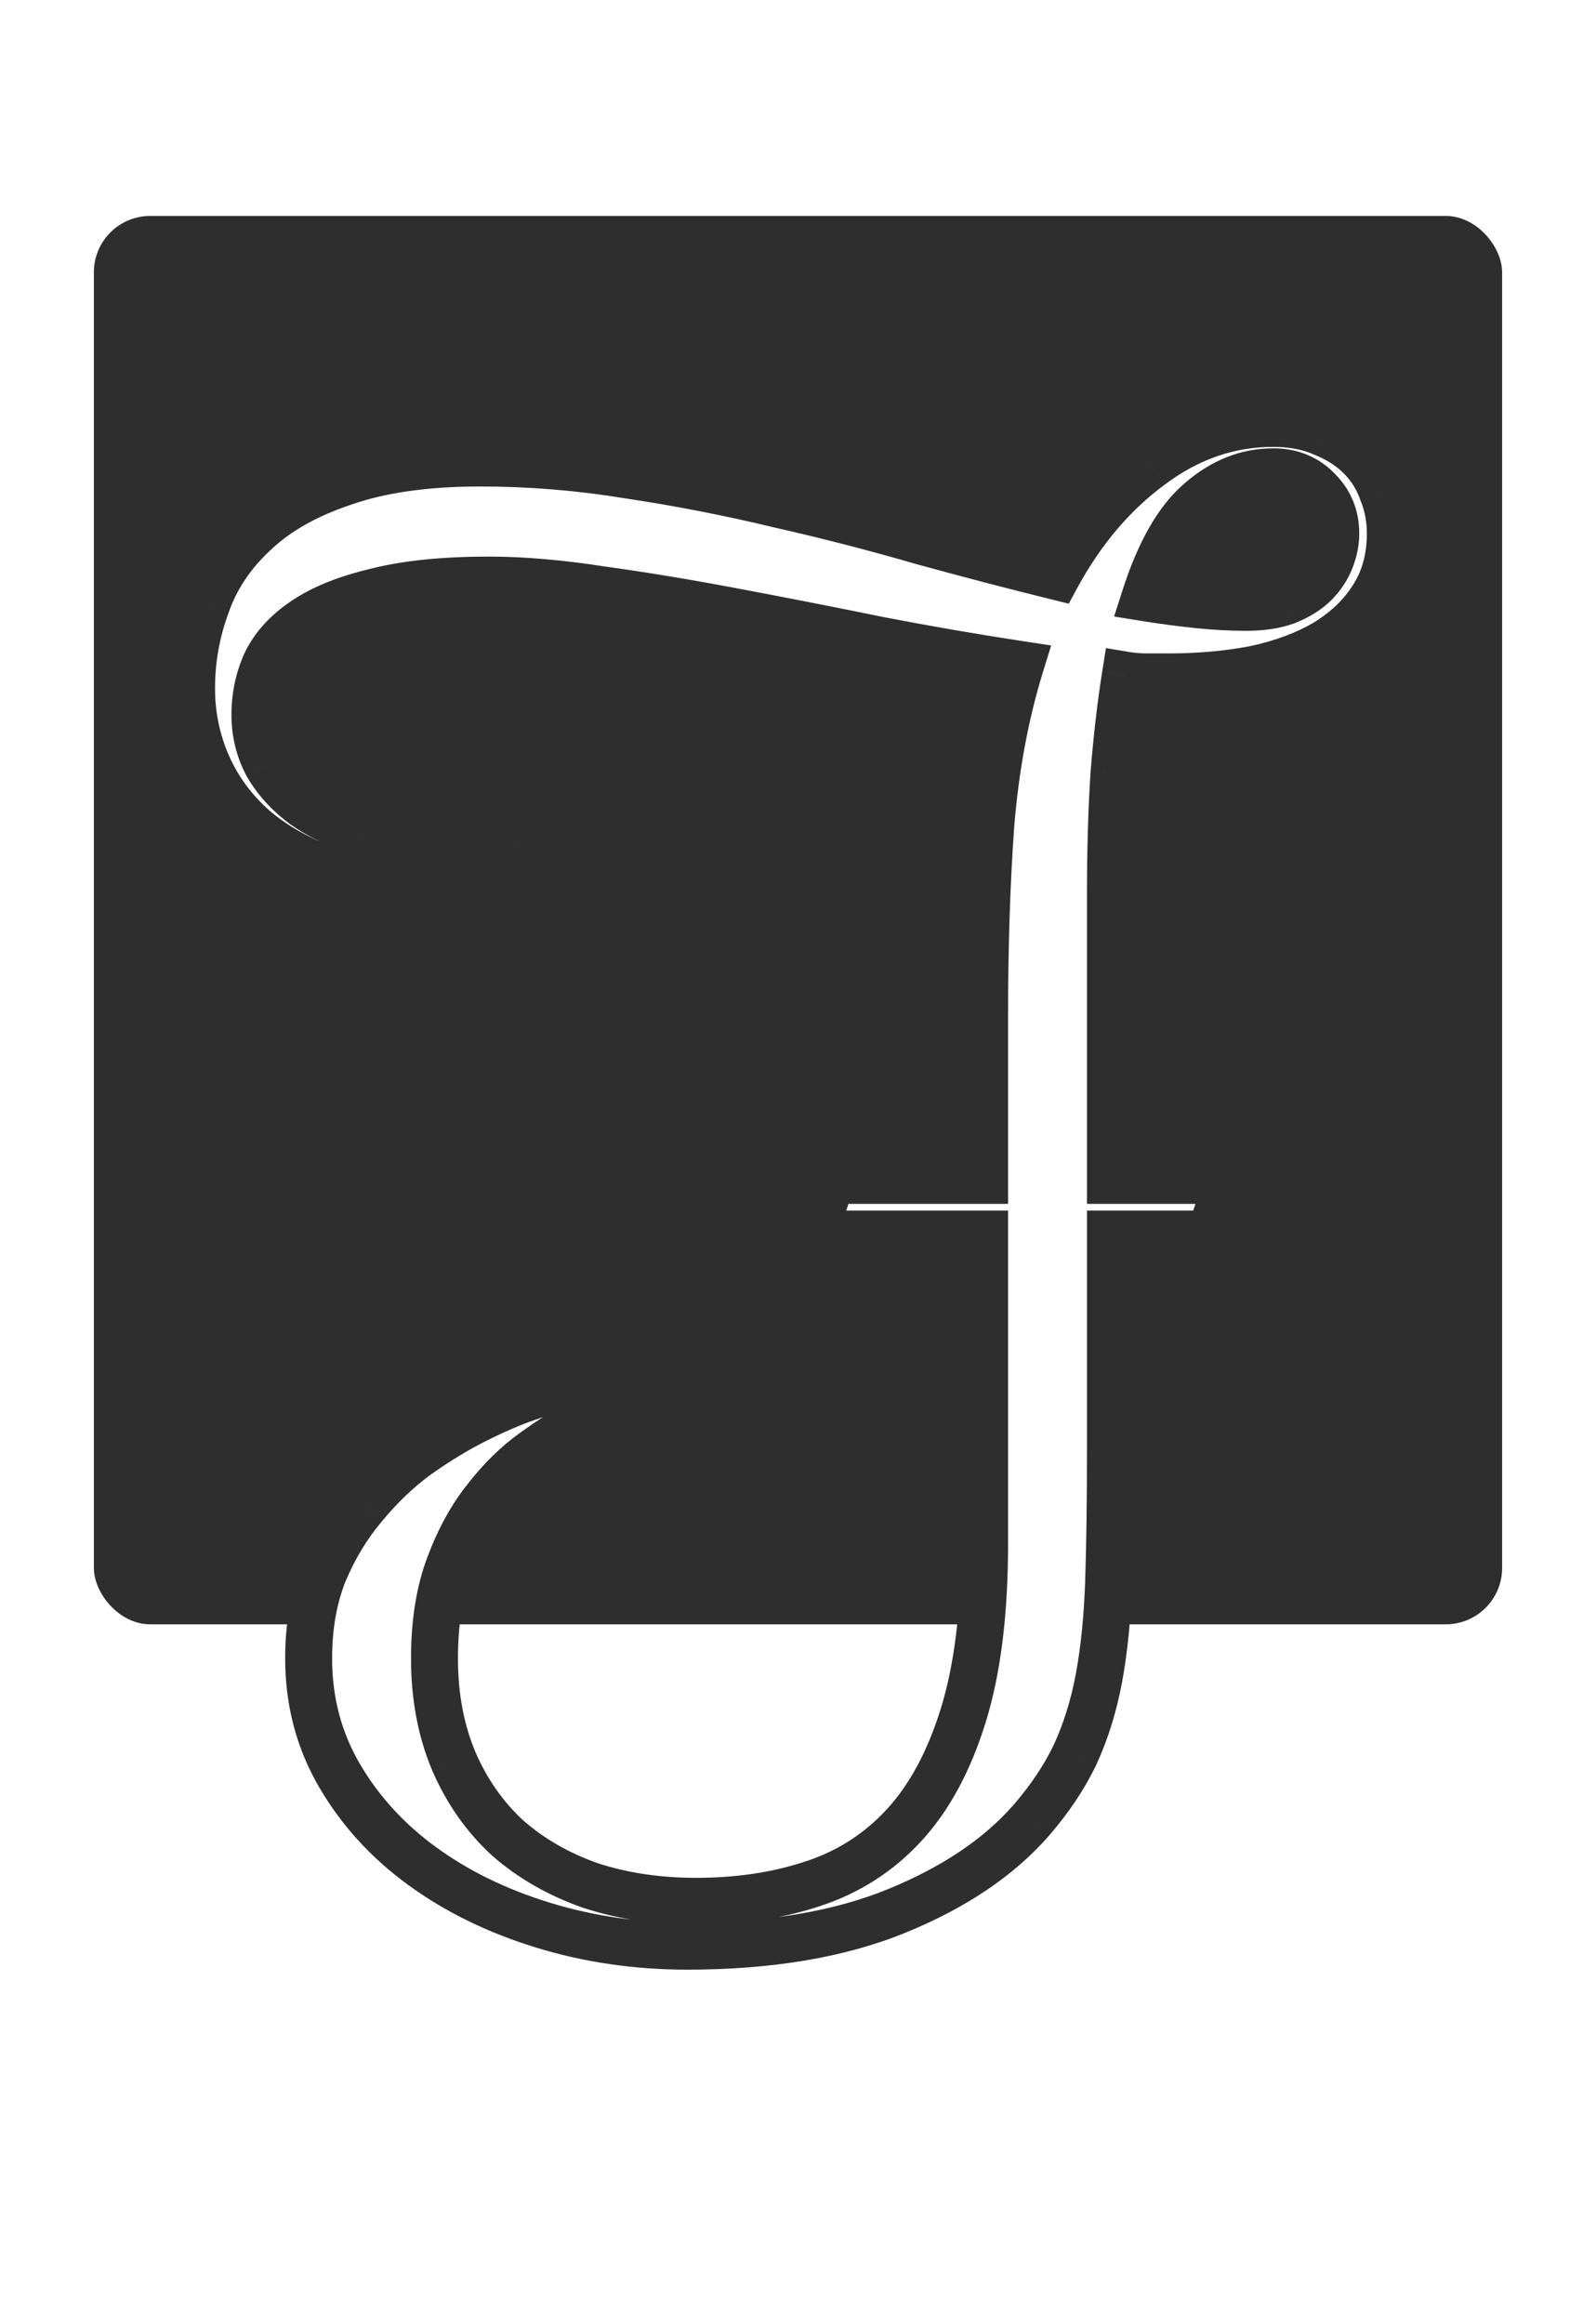 <svg width="68" height="99" viewBox="0 0 68 99" fill="none" xmlns="http://www.w3.org/2000/svg">
<g filter="url(#filter0_d)">
<rect x="4" y="7.2" width="60" height="60" rx="2.4" fill="#2E2E2E"/>
</g>
<g filter="url(#filter1_d)">
<path d="M41.95 48.288V41.35C41.95 38.35 42.038 35.625 42.212 33.175C42.413 30.7 42.837 28.413 43.487 26.312C41.513 26.012 39.487 25.663 37.413 25.262C35.337 24.837 33.3 24.438 31.3 24.062C29.325 23.688 27.438 23.375 25.637 23.125C23.863 22.85 22.262 22.712 20.837 22.712C18.913 22.712 17.312 22.875 16.038 23.2C14.762 23.5 13.738 23.913 12.963 24.438C12.188 24.962 11.637 25.575 11.312 26.275C11.012 26.95 10.863 27.675 10.863 28.45C10.863 29.225 11.037 29.938 11.387 30.587C11.762 31.238 12.287 31.812 12.963 32.312C13.637 32.788 14.438 33.163 15.363 33.438C16.312 33.712 17.363 33.85 18.512 33.85C19.788 33.85 20.913 33.712 21.887 33.438C22.887 33.138 23.738 32.812 24.438 32.462C25.262 32.062 25.988 31.6 26.613 31.075L27.363 32.688C26.587 33.263 25.738 33.775 24.812 34.225C24.012 34.625 23.075 34.987 22 35.312C20.95 35.612 19.788 35.763 18.512 35.763C16.837 35.763 15.35 35.538 14.05 35.087C12.775 34.638 11.7 34.038 10.825 33.288C9.95 32.513 9.287 31.613 8.837 30.587C8.387 29.562 8.162 28.475 8.162 27.325C8.162 26.1 8.375 24.913 8.8 23.762C9.2 22.613 9.887 21.587 10.863 20.688C11.812 19.788 13.075 19.075 14.65 18.55C16.225 18 18.163 17.725 20.462 17.725C22.587 17.725 24.712 17.9 26.837 18.25C28.988 18.575 31.1 18.988 33.175 19.488C35.275 19.962 37.312 20.488 39.288 21.062C41.288 21.613 43.2 22.113 45.025 22.562C46.1 20.587 47.438 19.012 49.038 17.837C50.638 16.637 52.375 16.038 54.25 16.038C55.05 16.038 55.763 16.175 56.388 16.45C57.013 16.7 57.538 17.038 57.962 17.462C58.388 17.887 58.7 18.387 58.9 18.962C59.125 19.512 59.237 20.1 59.237 20.725C59.237 21.775 58.987 22.688 58.487 23.462C58.013 24.212 57.35 24.85 56.5 25.375C55.65 25.875 54.65 26.25 53.5 26.5C52.35 26.725 51.112 26.837 49.788 26.837C49.487 26.837 49.175 26.837 48.85 26.837C48.55 26.837 48.25 26.812 47.95 26.762C47.75 28.012 47.587 29.413 47.462 30.962C47.362 32.487 47.312 34.212 47.312 36.138V48.288H52.337L51.55 50.575H47.312V59.8C47.312 61.9 47.288 63.737 47.237 65.312C47.188 66.862 47.05 68.25 46.825 69.475C46.6 70.675 46.263 71.763 45.812 72.737C45.362 73.688 44.737 74.625 43.938 75.55C42.562 77.125 40.65 78.412 38.2 79.412C35.75 80.412 32.775 80.912 29.275 80.912C27.125 80.912 25.075 80.612 23.125 80.013C21.175 79.412 19.462 78.575 17.988 77.5C16.512 76.425 15.338 75.138 14.463 73.638C13.588 72.138 13.15 70.475 13.15 68.65C13.15 67.3 13.363 66.088 13.787 65.013C14.238 63.938 14.812 62.987 15.512 62.163C16.212 61.312 16.975 60.587 17.8 59.987C18.65 59.388 19.475 58.888 20.275 58.487C21.075 58.087 21.8 57.775 22.45 57.55C23.1 57.325 23.587 57.175 23.913 57.1L24.663 58.638C24.087 58.938 23.438 59.35 22.712 59.875C22.012 60.375 21.35 61.025 20.725 61.825C20.1 62.6 19.575 63.55 19.15 64.675C18.725 65.8 18.512 67.125 18.512 68.65C18.512 70.275 18.788 71.737 19.337 73.037C19.887 74.312 20.65 75.4 21.625 76.3C22.625 77.175 23.8 77.85 25.15 78.325C26.525 78.775 28.025 79 29.65 79C31.475 79 33.138 78.75 34.638 78.25C36.163 77.75 37.462 76.912 38.538 75.737C39.612 74.562 40.45 73 41.05 71.05C41.65 69.1 41.95 66.675 41.95 63.775V50.575H34.675L35.425 48.288H41.95ZM54.25 18.1C53.125 18.1 52.087 18.512 51.138 19.337C50.188 20.137 49.4 21.512 48.775 23.462C49.55 23.587 50.3 23.688 51.025 23.762C51.75 23.837 52.438 23.875 53.087 23.875C53.763 23.875 54.337 23.788 54.812 23.613C55.312 23.413 55.712 23.163 56.013 22.863C56.312 22.562 56.538 22.225 56.688 21.85C56.837 21.475 56.913 21.1 56.913 20.725C56.913 20 56.663 19.387 56.163 18.887C55.663 18.363 55.025 18.1 54.25 18.1Z" fill="white"/>
<path d="M41.95 48.288V49.288H42.95V48.288H41.95ZM42.212 33.175L41.216 33.094L41.215 33.104L42.212 33.175ZM43.487 26.312L44.443 26.608L44.786 25.498L43.638 25.324L43.487 26.312ZM37.413 25.262L37.212 26.242L37.223 26.244L37.413 25.262ZM31.3 24.062L31.113 25.045L31.116 25.045L31.3 24.062ZM25.637 23.125L25.484 24.113L25.492 24.114L25.5 24.116L25.637 23.125ZM16.038 23.2L16.267 24.173L16.276 24.171L16.285 24.169L16.038 23.2ZM12.963 24.438L12.402 23.61L12.963 24.438ZM11.312 26.275L10.405 25.854L10.402 25.861L10.399 25.869L11.312 26.275ZM11.387 30.587L10.507 31.062L10.514 31.075L10.521 31.087L11.387 30.587ZM12.963 32.312L12.367 33.116L12.377 33.123L12.387 33.13L12.963 32.312ZM15.363 33.438L15.078 34.396L15.084 34.398L15.363 33.438ZM21.887 33.438L22.159 34.4L22.167 34.398L22.175 34.395L21.887 33.438ZM24.438 32.462L24.001 31.563L23.99 31.568L24.438 32.462ZM26.613 31.075L27.519 30.653L26.969 29.47L25.969 30.309L26.613 31.075ZM27.363 32.688L27.958 33.491L28.613 33.005L28.269 32.266L27.363 32.688ZM24.812 34.225L24.375 33.326L24.365 33.331L24.812 34.225ZM22 35.312L22.275 36.274L22.282 36.272L22.289 36.27L22 35.312ZM14.05 35.087L13.717 36.031L13.723 36.032L14.05 35.087ZM10.825 33.288L10.162 34.036L10.168 34.041L10.174 34.047L10.825 33.288ZM8.8 23.762L9.738 24.109L9.741 24.1L9.744 24.091L8.8 23.762ZM10.863 20.688L11.541 21.422L11.55 21.413L10.863 20.688ZM14.65 18.55L14.966 19.499L14.973 19.496L14.98 19.494L14.65 18.55ZM26.837 18.25L26.675 19.237L26.688 19.239L26.837 18.25ZM33.175 19.488L32.941 20.46L32.954 20.463L33.175 19.488ZM39.288 21.062L39.008 22.023L39.015 22.025L39.022 22.027L39.288 21.062ZM45.025 22.562L44.785 23.533L45.535 23.718L45.903 23.041L45.025 22.562ZM49.038 17.837L49.629 18.643L49.638 18.637L49.038 17.837ZM56.388 16.45L55.985 17.365L56 17.372L56.016 17.378L56.388 16.45ZM58.9 18.962L57.956 19.291L57.964 19.316L57.974 19.341L58.9 18.962ZM58.487 23.462L57.647 22.92L57.643 22.927L58.487 23.462ZM56.5 25.375L57.007 26.237L57.016 26.232L57.025 26.226L56.5 25.375ZM53.5 26.5L53.692 27.481L53.702 27.479L53.712 27.477L53.5 26.5ZM47.95 26.762L48.114 25.776L47.121 25.611L46.962 26.605L47.95 26.762ZM47.462 30.962L46.466 30.882L46.465 30.89L46.465 30.897L47.462 30.962ZM47.312 48.288H46.312V49.288H47.312V48.288ZM52.337 48.288L53.283 48.613L53.739 47.288H52.337V48.288ZM51.55 50.575V51.575H52.263L52.495 50.901L51.55 50.575ZM47.312 50.575V49.575H46.312V50.575H47.312ZM47.237 65.312L48.237 65.345L48.237 65.344L47.237 65.312ZM46.825 69.475L47.808 69.659L47.809 69.656L46.825 69.475ZM45.812 72.737L46.716 73.166L46.72 73.157L45.812 72.737ZM43.938 75.55L44.691 76.208L44.694 76.204L43.938 75.55ZM13.787 65.013L12.865 64.626L12.861 64.636L12.857 64.645L13.787 65.013ZM15.512 62.163L16.275 62.809L16.28 62.804L16.284 62.798L15.512 62.163ZM17.8 59.987L17.223 59.17L17.212 59.179L17.8 59.987ZM20.275 58.487L20.722 59.382L20.275 58.487ZM23.913 57.1L24.811 56.662L24.462 55.947L23.688 56.126L23.913 57.1ZM24.663 58.638L25.125 59.524L25.988 59.074L25.561 58.199L24.663 58.638ZM22.712 59.875L23.294 60.689L23.299 60.685L22.712 59.875ZM20.725 61.825L21.503 62.453L21.508 62.447L21.513 62.441L20.725 61.825ZM19.337 73.037L18.416 73.427L18.419 73.434L19.337 73.037ZM21.625 76.3L20.947 77.035L20.956 77.044L20.966 77.053L21.625 76.3ZM25.15 78.325L24.818 79.268L24.828 79.272L24.839 79.275L25.15 78.325ZM34.638 78.25L34.326 77.3L34.321 77.301L34.638 78.25ZM38.538 75.737L37.8 75.062L38.538 75.737ZM41.95 50.575H42.95V49.575H41.95V50.575ZM34.675 50.575L33.725 50.263L33.295 51.575H34.675V50.575ZM35.425 48.288V47.288H34.7L34.475 47.976L35.425 48.288ZM51.138 19.337L51.782 20.102L51.787 20.098L51.793 20.093L51.138 19.337ZM48.775 23.462L47.823 23.157L47.468 24.265L48.616 24.45L48.775 23.462ZM54.812 23.613L55.158 24.551L55.171 24.546L55.184 24.541L54.812 23.613ZM56.163 18.887L55.438 19.577L55.447 19.586L55.455 19.595L56.163 18.887ZM42.95 48.288V41.35H40.95V48.288H42.95ZM42.95 41.35C42.95 38.369 43.037 35.668 43.21 33.246L41.215 33.104C41.038 35.582 40.95 38.331 40.95 41.35H42.95ZM43.209 33.255C43.404 30.844 43.817 28.63 44.443 26.608L42.532 26.017C41.858 28.195 41.421 30.556 41.216 33.094L43.209 33.255ZM43.638 25.324C41.676 25.026 39.664 24.678 37.602 24.281L37.223 26.244C39.31 26.647 41.349 26.999 43.337 27.301L43.638 25.324ZM37.613 24.283C35.533 23.857 33.49 23.456 31.484 23.08L31.116 25.045C33.11 25.419 35.142 25.818 37.212 26.242L37.613 24.283ZM31.486 23.08C29.497 22.702 27.593 22.387 25.775 22.134L25.5 24.116C27.282 24.363 29.153 24.673 31.113 25.045L31.486 23.08ZM25.791 22.137C23.977 21.856 22.325 21.712 20.837 21.712V23.712C22.2 23.712 23.748 23.844 25.484 24.113L25.791 22.137ZM20.837 21.712C18.864 21.712 17.174 21.878 15.79 22.231L16.285 24.169C17.451 23.872 18.961 23.712 20.837 23.712V21.712ZM15.808 22.227C14.459 22.544 13.309 22.995 12.402 23.61L13.523 25.265C14.166 24.83 15.066 24.456 16.267 24.173L15.808 22.227ZM12.402 23.61C11.508 24.215 10.822 24.958 10.405 25.854L12.22 26.696C12.453 26.192 12.866 25.71 13.523 25.265L12.402 23.61ZM10.399 25.869C10.039 26.678 9.862 27.542 9.862 28.45H11.863C11.863 27.808 11.986 27.222 12.226 26.681L10.399 25.869ZM9.862 28.45C9.862 29.382 10.075 30.259 10.507 31.062L12.268 30.113C12 29.616 11.863 29.068 11.863 28.45H9.862ZM10.521 31.087C10.973 31.869 11.595 32.544 12.367 33.116L13.558 31.509C12.98 31.081 12.552 30.606 12.254 30.088L10.521 31.087ZM12.387 33.13C13.164 33.677 14.066 34.095 15.078 34.396L15.647 32.479C14.809 32.23 14.111 31.898 13.538 31.495L12.387 33.13ZM15.084 34.398C16.138 34.703 17.283 34.85 18.512 34.85V32.85C17.442 32.85 16.487 32.722 15.64 32.477L15.084 34.398ZM18.512 34.85C19.857 34.85 21.076 34.705 22.159 34.4L21.616 32.475C20.749 32.72 19.718 32.85 18.512 32.85V34.85ZM22.175 34.395C23.213 34.084 24.12 33.739 24.885 33.357L23.99 31.568C23.355 31.886 22.562 32.191 21.6 32.48L22.175 34.395ZM24.874 33.362C25.764 32.931 26.56 32.425 27.256 31.841L25.969 30.309C25.415 30.775 24.761 31.194 24.001 31.563L24.874 33.362ZM25.706 31.497L26.456 33.109L28.269 32.266L27.519 30.653L25.706 31.497ZM26.767 31.884C26.044 32.42 25.248 32.901 24.375 33.326L25.25 35.124C26.227 34.649 27.131 34.105 27.958 33.491L26.767 31.884ZM24.365 33.331C23.627 33.7 22.744 34.043 21.711 34.355L22.289 36.27C23.406 35.932 24.398 35.55 25.26 35.119L24.365 33.331ZM21.725 34.351C20.778 34.622 19.71 34.763 18.512 34.763V36.763C19.865 36.763 21.122 36.603 22.275 36.274L21.725 34.351ZM18.512 34.763C16.925 34.763 15.552 34.549 14.377 34.142L13.723 36.032C15.148 36.526 16.75 36.763 18.512 36.763V34.763ZM14.383 34.145C13.204 33.729 12.242 33.185 11.476 32.528L10.174 34.047C11.158 34.89 12.345 35.546 13.717 36.031L14.383 34.145ZM11.488 32.539C10.716 31.855 10.142 31.072 9.753 30.186L7.922 30.989C8.433 32.153 9.184 33.169 10.162 34.036L11.488 32.539ZM9.753 30.186C9.36 29.291 9.162 28.34 9.162 27.325H7.162C7.162 28.61 7.415 29.834 7.922 30.989L9.753 30.186ZM9.162 27.325C9.162 26.218 9.354 25.148 9.738 24.109L7.862 23.416C7.396 24.677 7.162 25.982 7.162 27.325H9.162ZM9.744 24.091C10.086 23.11 10.675 22.221 11.541 21.422L10.184 19.953C9.099 20.954 8.314 22.115 7.855 23.434L9.744 24.091ZM11.55 21.413C12.37 20.637 13.494 19.989 14.966 19.499L14.334 17.601C12.656 18.16 11.255 18.938 10.175 19.962L11.55 21.413ZM14.98 19.494C16.417 18.992 18.235 18.725 20.462 18.725V16.725C18.09 16.725 16.033 17.008 14.32 17.606L14.98 19.494ZM20.462 18.725C22.532 18.725 24.603 18.895 26.675 19.237L27 17.263C24.822 16.905 22.643 16.725 20.462 16.725V18.725ZM26.688 19.239C28.81 19.559 30.894 19.966 32.941 20.46L33.409 18.515C31.306 18.008 29.165 17.59 26.987 17.261L26.688 19.239ZM32.954 20.463C35.035 20.934 37.053 21.454 39.008 22.023L39.567 20.102C37.572 19.521 35.514 18.991 33.396 18.512L32.954 20.463ZM39.022 22.027C41.03 22.579 42.951 23.081 44.785 23.533L45.264 21.592C43.449 21.144 41.545 20.646 39.553 20.098L39.022 22.027ZM45.903 23.041C46.917 21.177 48.163 19.721 49.629 18.643L48.446 17.032C46.712 18.304 45.282 19.998 44.147 22.084L45.903 23.041ZM49.638 18.637C51.077 17.558 52.606 17.038 54.25 17.038V15.037C52.144 15.037 50.198 15.717 48.438 17.038L49.638 18.637ZM54.25 17.038C54.935 17.038 55.507 17.155 55.985 17.365L56.79 15.535C56.018 15.195 55.165 15.037 54.25 15.037V17.038ZM56.016 17.378C56.53 17.584 56.937 17.851 57.255 18.17L58.67 16.755C58.138 16.224 57.495 15.816 56.759 15.521L56.016 17.378ZM57.255 18.17C57.572 18.486 57.804 18.857 57.956 19.291L59.844 18.634C59.596 17.918 59.203 17.288 58.67 16.755L57.255 18.17ZM57.974 19.341C58.148 19.765 58.237 20.223 58.237 20.725H60.237C60.237 19.977 60.102 19.26 59.825 18.584L57.974 19.341ZM58.237 20.725C58.237 21.61 58.029 22.328 57.647 22.92L59.328 24.005C59.946 23.047 60.237 21.94 60.237 20.725H58.237ZM57.643 22.927C57.258 23.534 56.712 24.069 55.974 24.524L57.025 26.226C57.988 25.631 58.767 24.891 59.332 23.997L57.643 22.927ZM55.993 24.513C55.25 24.95 54.353 25.291 53.288 25.523L53.712 27.477C54.947 27.209 56.05 26.8 57.007 26.237L55.993 24.513ZM53.308 25.519C52.229 25.73 51.056 25.837 49.788 25.837V27.837C51.169 27.837 52.471 27.72 53.692 27.481L53.308 25.519ZM49.788 25.837C49.787 25.837 49.786 25.837 49.786 25.837C49.785 25.837 49.785 25.837 49.784 25.837C49.783 25.837 49.783 25.837 49.782 25.837C49.782 25.837 49.781 25.837 49.78 25.837C49.78 25.837 49.779 25.837 49.779 25.837C49.778 25.837 49.778 25.837 49.777 25.837C49.776 25.837 49.776 25.837 49.775 25.837C49.775 25.837 49.774 25.837 49.773 25.837C49.773 25.837 49.772 25.837 49.772 25.837C49.771 25.837 49.77 25.837 49.77 25.837C49.769 25.837 49.769 25.837 49.768 25.837C49.767 25.837 49.767 25.837 49.766 25.837C49.766 25.837 49.765 25.837 49.765 25.837C49.764 25.837 49.763 25.837 49.763 25.837C49.762 25.837 49.762 25.837 49.761 25.837C49.761 25.837 49.76 25.837 49.759 25.837C49.759 25.837 49.758 25.837 49.758 25.837C49.757 25.837 49.756 25.837 49.756 25.837C49.755 25.837 49.755 25.837 49.754 25.837C49.753 25.837 49.753 25.837 49.752 25.837C49.752 25.837 49.751 25.837 49.751 25.837C49.75 25.837 49.749 25.837 49.749 25.837C49.748 25.837 49.748 25.837 49.747 25.837C49.746 25.837 49.746 25.837 49.745 25.837C49.745 25.837 49.744 25.837 49.743 25.837C49.743 25.837 49.742 25.837 49.742 25.837C49.741 25.837 49.74 25.837 49.74 25.837C49.739 25.837 49.739 25.837 49.738 25.837C49.737 25.837 49.737 25.837 49.736 25.837C49.736 25.837 49.735 25.837 49.735 25.837C49.734 25.837 49.733 25.837 49.733 25.837C49.732 25.837 49.732 25.837 49.731 25.837C49.73 25.837 49.73 25.837 49.729 25.837C49.729 25.837 49.728 25.837 49.727 25.837C49.727 25.837 49.726 25.837 49.726 25.837C49.725 25.837 49.725 25.837 49.724 25.837C49.723 25.837 49.723 25.837 49.722 25.837C49.722 25.837 49.721 25.837 49.72 25.837C49.72 25.837 49.719 25.837 49.719 25.837C49.718 25.837 49.718 25.837 49.717 25.837C49.716 25.837 49.716 25.837 49.715 25.837C49.715 25.837 49.714 25.837 49.713 25.837C49.713 25.837 49.712 25.837 49.712 25.837C49.711 25.837 49.71 25.837 49.71 25.837C49.709 25.837 49.709 25.837 49.708 25.837C49.708 25.837 49.707 25.837 49.706 25.837C49.706 25.837 49.705 25.837 49.705 25.837C49.704 25.837 49.703 25.837 49.703 25.837C49.702 25.837 49.702 25.837 49.701 25.837C49.7 25.837 49.7 25.837 49.699 25.837C49.699 25.837 49.698 25.837 49.697 25.837C49.697 25.837 49.696 25.837 49.696 25.837C49.695 25.837 49.694 25.837 49.694 25.837C49.693 25.837 49.693 25.837 49.692 25.837C49.691 25.837 49.691 25.837 49.69 25.837C49.69 25.837 49.689 25.837 49.689 25.837C49.688 25.837 49.687 25.837 49.687 25.837C49.686 25.837 49.686 25.837 49.685 25.837C49.684 25.837 49.684 25.837 49.683 25.837C49.683 25.837 49.682 25.837 49.681 25.837C49.681 25.837 49.68 25.837 49.68 25.837C49.679 25.837 49.678 25.837 49.678 25.837C49.677 25.837 49.677 25.837 49.676 25.837C49.676 25.837 49.675 25.837 49.674 25.837C49.674 25.837 49.673 25.837 49.673 25.837C49.672 25.837 49.671 25.837 49.671 25.837C49.67 25.837 49.67 25.837 49.669 25.837C49.668 25.837 49.668 25.837 49.667 25.837C49.667 25.837 49.666 25.837 49.666 25.837C49.665 25.837 49.664 25.837 49.664 25.837C49.663 25.837 49.663 25.837 49.662 25.837C49.661 25.837 49.661 25.837 49.66 25.837C49.66 25.837 49.659 25.837 49.658 25.837C49.658 25.837 49.657 25.837 49.657 25.837C49.656 25.837 49.655 25.837 49.655 25.837C49.654 25.837 49.654 25.837 49.653 25.837C49.652 25.837 49.652 25.837 49.651 25.837C49.651 25.837 49.65 25.837 49.65 25.837C49.649 25.837 49.648 25.837 49.648 25.837C49.647 25.837 49.647 25.837 49.646 25.837C49.645 25.837 49.645 25.837 49.644 25.837C49.644 25.837 49.643 25.837 49.642 25.837C49.642 25.837 49.641 25.837 49.641 25.837C49.64 25.837 49.639 25.837 49.639 25.837C49.638 25.837 49.638 25.837 49.637 25.837C49.636 25.837 49.636 25.837 49.635 25.837C49.635 25.837 49.634 25.837 49.633 25.837C49.633 25.837 49.632 25.837 49.632 25.837C49.631 25.837 49.63 25.837 49.63 25.837C49.629 25.837 49.629 25.837 49.628 25.837C49.627 25.837 49.627 25.837 49.626 25.837C49.626 25.837 49.625 25.837 49.624 25.837C49.624 25.837 49.623 25.837 49.623 25.837C49.622 25.837 49.621 25.837 49.621 25.837C49.62 25.837 49.62 25.837 49.619 25.837C49.619 25.837 49.618 25.837 49.617 25.837C49.617 25.837 49.616 25.837 49.616 25.837C49.615 25.837 49.614 25.837 49.614 25.837C49.613 25.837 49.613 25.837 49.612 25.837C49.611 25.837 49.611 25.837 49.61 25.837C49.61 25.837 49.609 25.837 49.608 25.837C49.608 25.837 49.607 25.837 49.607 25.837C49.606 25.837 49.605 25.837 49.605 25.837C49.604 25.837 49.604 25.837 49.603 25.837C49.602 25.837 49.602 25.837 49.601 25.837C49.601 25.837 49.6 25.837 49.599 25.837C49.599 25.837 49.598 25.837 49.598 25.837C49.597 25.837 49.596 25.837 49.596 25.837C49.595 25.837 49.595 25.837 49.594 25.837C49.594 25.837 49.593 25.837 49.592 25.837C49.592 25.837 49.591 25.837 49.591 25.837C49.59 25.837 49.589 25.837 49.589 25.837C49.588 25.837 49.588 25.837 49.587 25.837C49.586 25.837 49.586 25.837 49.585 25.837C49.585 25.837 49.584 25.837 49.583 25.837C49.583 25.837 49.582 25.837 49.582 25.837C49.581 25.837 49.58 25.837 49.58 25.837C49.579 25.837 49.579 25.837 49.578 25.837C49.577 25.837 49.577 25.837 49.576 25.837C49.576 25.837 49.575 25.837 49.575 25.837C49.574 25.837 49.573 25.837 49.573 25.837C49.572 25.837 49.572 25.837 49.571 25.837C49.57 25.837 49.57 25.837 49.569 25.837C49.569 25.837 49.568 25.837 49.567 25.837C49.567 25.837 49.566 25.837 49.566 25.837C49.565 25.837 49.564 25.837 49.564 25.837C49.563 25.837 49.562 25.837 49.562 25.837C49.561 25.837 49.561 25.837 49.56 25.837C49.559 25.837 49.559 25.837 49.558 25.837C49.558 25.837 49.557 25.837 49.556 25.837C49.556 25.837 49.555 25.837 49.555 25.837C49.554 25.837 49.553 25.837 49.553 25.837C49.552 25.837 49.552 25.837 49.551 25.837C49.55 25.837 49.55 25.837 49.549 25.837C49.549 25.837 49.548 25.837 49.547 25.837C49.547 25.837 49.546 25.837 49.546 25.837C49.545 25.837 49.544 25.837 49.544 25.837C49.543 25.837 49.543 25.837 49.542 25.837C49.542 25.837 49.541 25.837 49.54 25.837C49.54 25.837 49.539 25.837 49.539 25.837C49.538 25.837 49.537 25.837 49.537 25.837C49.536 25.837 49.536 25.837 49.535 25.837C49.534 25.837 49.534 25.837 49.533 25.837C49.533 25.837 49.532 25.837 49.531 25.837C49.531 25.837 49.53 25.837 49.53 25.837C49.529 25.837 49.528 25.837 49.528 25.837C49.527 25.837 49.527 25.837 49.526 25.837C49.525 25.837 49.525 25.837 49.524 25.837C49.524 25.837 49.523 25.837 49.522 25.837C49.522 25.837 49.521 25.837 49.521 25.837C49.52 25.837 49.519 25.837 49.519 25.837C49.518 25.837 49.518 25.837 49.517 25.837C49.516 25.837 49.516 25.837 49.515 25.837C49.515 25.837 49.514 25.837 49.513 25.837C49.513 25.837 49.512 25.837 49.512 25.837C49.511 25.837 49.51 25.837 49.51 25.837C49.509 25.837 49.509 25.837 49.508 25.837C49.507 25.837 49.507 25.837 49.506 25.837C49.505 25.837 49.505 25.837 49.504 25.837C49.504 25.837 49.503 25.837 49.502 25.837C49.502 25.837 49.501 25.837 49.501 25.837C49.5 25.837 49.499 25.837 49.499 25.837C49.498 25.837 49.498 25.837 49.497 25.837C49.496 25.837 49.496 25.837 49.495 25.837C49.495 25.837 49.494 25.837 49.493 25.837C49.493 25.837 49.492 25.837 49.492 25.837C49.491 25.837 49.49 25.837 49.49 25.837C49.489 25.837 49.489 25.837 49.488 25.837C49.487 25.837 49.487 25.837 49.486 25.837C49.486 25.837 49.485 25.837 49.484 25.837C49.484 25.837 49.483 25.837 49.483 25.837C49.482 25.837 49.481 25.837 49.481 25.837C49.48 25.837 49.48 25.837 49.479 25.837C49.478 25.837 49.478 25.837 49.477 25.837C49.477 25.837 49.476 25.837 49.475 25.837C49.475 25.837 49.474 25.837 49.474 25.837C49.473 25.837 49.472 25.837 49.472 25.837C49.471 25.837 49.471 25.837 49.47 25.837C49.469 25.837 49.469 25.837 49.468 25.837C49.468 25.837 49.467 25.837 49.466 25.837C49.466 25.837 49.465 25.837 49.465 25.837C49.464 25.837 49.463 25.837 49.463 25.837C49.462 25.837 49.462 25.837 49.461 25.837C49.46 25.837 49.46 25.837 49.459 25.837C49.459 25.837 49.458 25.837 49.457 25.837C49.457 25.837 49.456 25.837 49.456 25.837C49.455 25.837 49.454 25.837 49.454 25.837C49.453 25.837 49.453 25.837 49.452 25.837C49.451 25.837 49.451 25.837 49.45 25.837C49.45 25.837 49.449 25.837 49.448 25.837C49.448 25.837 49.447 25.837 49.447 25.837C49.446 25.837 49.445 25.837 49.445 25.837C49.444 25.837 49.444 25.837 49.443 25.837C49.442 25.837 49.442 25.837 49.441 25.837C49.44 25.837 49.44 25.837 49.439 25.837C49.439 25.837 49.438 25.837 49.437 25.837C49.437 25.837 49.436 25.837 49.436 25.837C49.435 25.837 49.434 25.837 49.434 25.837C49.433 25.837 49.433 25.837 49.432 25.837C49.431 25.837 49.431 25.837 49.43 25.837C49.43 25.837 49.429 25.837 49.428 25.837C49.428 25.837 49.427 25.837 49.426 25.837C49.426 25.837 49.425 25.837 49.425 25.837C49.424 25.837 49.423 25.837 49.423 25.837C49.422 25.837 49.422 25.837 49.421 25.837C49.42 25.837 49.42 25.837 49.419 25.837C49.419 25.837 49.418 25.837 49.417 25.837C49.417 25.837 49.416 25.837 49.416 25.837C49.415 25.837 49.414 25.837 49.414 25.837C49.413 25.837 49.413 25.837 49.412 25.837C49.411 25.837 49.411 25.837 49.41 25.837C49.41 25.837 49.409 25.837 49.408 25.837C49.408 25.837 49.407 25.837 49.407 25.837C49.406 25.837 49.405 25.837 49.405 25.837C49.404 25.837 49.404 25.837 49.403 25.837C49.402 25.837 49.402 25.837 49.401 25.837C49.401 25.837 49.4 25.837 49.399 25.837C49.399 25.837 49.398 25.837 49.398 25.837C49.397 25.837 49.396 25.837 49.396 25.837C49.395 25.837 49.394 25.837 49.394 25.837C49.393 25.837 49.393 25.837 49.392 25.837C49.391 25.837 49.391 25.837 49.39 25.837C49.39 25.837 49.389 25.837 49.388 25.837C49.388 25.837 49.387 25.837 49.386 25.837C49.386 25.837 49.385 25.837 49.385 25.837C49.384 25.837 49.383 25.837 49.383 25.837C49.382 25.837 49.382 25.837 49.381 25.837C49.38 25.837 49.38 25.837 49.379 25.837C49.379 25.837 49.378 25.837 49.377 25.837C49.377 25.837 49.376 25.837 49.376 25.837C49.375 25.837 49.374 25.837 49.374 25.837C49.373 25.837 49.373 25.837 49.372 25.837C49.371 25.837 49.371 25.837 49.37 25.837C49.37 25.837 49.369 25.837 49.368 25.837C49.368 25.837 49.367 25.837 49.367 25.837C49.366 25.837 49.365 25.837 49.365 25.837C49.364 25.837 49.363 25.837 49.363 25.837C49.362 25.837 49.362 25.837 49.361 25.837C49.36 25.837 49.36 25.837 49.359 25.837C49.359 25.837 49.358 25.837 49.357 25.837C49.357 25.837 49.356 25.837 49.355 25.837C49.355 25.837 49.354 25.837 49.354 25.837C49.353 25.837 49.352 25.837 49.352 25.837C49.351 25.837 49.351 25.837 49.35 25.837C49.349 25.837 49.349 25.837 49.348 25.837C49.348 25.837 49.347 25.837 49.346 25.837C49.346 25.837 49.345 25.837 49.344 25.837C49.344 25.837 49.343 25.837 49.343 25.837C49.342 25.837 49.342 25.837 49.341 25.837C49.34 25.837 49.34 25.837 49.339 25.837C49.338 25.837 49.338 25.837 49.337 25.837C49.337 25.837 49.336 25.837 49.335 25.837C49.335 25.837 49.334 25.837 49.334 25.837C49.333 25.837 49.332 25.837 49.332 25.837C49.331 25.837 49.331 25.837 49.33 25.837C49.329 25.837 49.329 25.837 49.328 25.837C49.328 25.837 49.327 25.837 49.326 25.837C49.326 25.837 49.325 25.837 49.324 25.837C49.324 25.837 49.323 25.837 49.323 25.837C49.322 25.837 49.321 25.837 49.321 25.837C49.32 25.837 49.319 25.837 49.319 25.837C49.318 25.837 49.318 25.837 49.317 25.837C49.316 25.837 49.316 25.837 49.315 25.837C49.315 25.837 49.314 25.837 49.313 25.837C49.313 25.837 49.312 25.837 49.312 25.837C49.311 25.837 49.31 25.837 49.31 25.837C49.309 25.837 49.309 25.837 49.308 25.837C49.307 25.837 49.307 25.837 49.306 25.837C49.306 25.837 49.305 25.837 49.304 25.837C49.304 25.837 49.303 25.837 49.302 25.837C49.302 25.837 49.301 25.837 49.301 25.837C49.3 25.837 49.299 25.837 49.299 25.837C49.298 25.837 49.297 25.837 49.297 25.837C49.296 25.837 49.296 25.837 49.295 25.837C49.294 25.837 49.294 25.837 49.293 25.837C49.293 25.837 49.292 25.837 49.291 25.837C49.291 25.837 49.29 25.837 49.29 25.837C49.289 25.837 49.288 25.837 49.288 25.837C49.287 25.837 49.286 25.837 49.286 25.837C49.285 25.837 49.285 25.837 49.284 25.837C49.283 25.837 49.283 25.837 49.282 25.837C49.282 25.837 49.281 25.837 49.28 25.837C49.28 25.837 49.279 25.837 49.279 25.837C49.278 25.837 49.277 25.837 49.277 25.837C49.276 25.837 49.276 25.837 49.275 25.837C49.274 25.837 49.274 25.837 49.273 25.837C49.272 25.837 49.272 25.837 49.271 25.837C49.271 25.837 49.27 25.837 49.269 25.837C49.269 25.837 49.268 25.837 49.267 25.837C49.267 25.837 49.266 25.837 49.266 25.837C49.265 25.837 49.264 25.837 49.264 25.837C49.263 25.837 49.263 25.837 49.262 25.837C49.261 25.837 49.261 25.837 49.26 25.837C49.26 25.837 49.259 25.837 49.258 25.837C49.258 25.837 49.257 25.837 49.256 25.837C49.256 25.837 49.255 25.837 49.255 25.837C49.254 25.837 49.253 25.837 49.253 25.837C49.252 25.837 49.252 25.837 49.251 25.837C49.25 25.837 49.25 25.837 49.249 25.837C49.248 25.837 49.248 25.837 49.247 25.837C49.247 25.837 49.246 25.837 49.245 25.837C49.245 25.837 49.244 25.837 49.243 25.837C49.243 25.837 49.242 25.837 49.242 25.837C49.241 25.837 49.24 25.837 49.24 25.837C49.239 25.837 49.239 25.837 49.238 25.837C49.237 25.837 49.237 25.837 49.236 25.837C49.236 25.837 49.235 25.837 49.234 25.837C49.234 25.837 49.233 25.837 49.233 25.837C49.232 25.837 49.231 25.837 49.231 25.837C49.23 25.837 49.229 25.837 49.229 25.837C49.228 25.837 49.228 25.837 49.227 25.837C49.226 25.837 49.226 25.837 49.225 25.837C49.224 25.837 49.224 25.837 49.223 25.837C49.223 25.837 49.222 25.837 49.221 25.837C49.221 25.837 49.22 25.837 49.219 25.837C49.219 25.837 49.218 25.837 49.218 25.837C49.217 25.837 49.217 25.837 49.216 25.837C49.215 25.837 49.215 25.837 49.214 25.837C49.213 25.837 49.213 25.837 49.212 25.837C49.212 25.837 49.211 25.837 49.21 25.837C49.21 25.837 49.209 25.837 49.209 25.837C49.208 25.837 49.207 25.837 49.207 25.837C49.206 25.837 49.205 25.837 49.205 25.837C49.204 25.837 49.203 25.837 49.203 25.837C49.202 25.837 49.202 25.837 49.201 25.837C49.2 25.837 49.2 25.837 49.199 25.837C49.199 25.837 49.198 25.837 49.197 25.837C49.197 25.837 49.196 25.837 49.196 25.837C49.195 25.837 49.194 25.837 49.194 25.837C49.193 25.837 49.192 25.837 49.192 25.837C49.191 25.837 49.191 25.837 49.19 25.837C49.189 25.837 49.189 25.837 49.188 25.837C49.188 25.837 49.187 25.837 49.186 25.837C49.186 25.837 49.185 25.837 49.184 25.837C49.184 25.837 49.183 25.837 49.182 25.837C49.182 25.837 49.181 25.837 49.181 25.837C49.18 25.837 49.179 25.837 49.179 25.837C49.178 25.837 49.178 25.837 49.177 25.837C49.176 25.837 49.176 25.837 49.175 25.837C49.175 25.837 49.174 25.837 49.173 25.837C49.173 25.837 49.172 25.837 49.171 25.837C49.171 25.837 49.17 25.837 49.169 25.837C49.169 25.837 49.168 25.837 49.168 25.837C49.167 25.837 49.166 25.837 49.166 25.837C49.165 25.837 49.165 25.837 49.164 25.837C49.163 25.837 49.163 25.837 49.162 25.837C49.161 25.837 49.161 25.837 49.16 25.837C49.16 25.837 49.159 25.837 49.158 25.837C49.158 25.837 49.157 25.837 49.157 25.837C49.156 25.837 49.155 25.837 49.155 25.837C49.154 25.837 49.154 25.837 49.153 25.837C49.152 25.837 49.152 25.837 49.151 25.837C49.15 25.837 49.15 25.837 49.149 25.837C49.148 25.837 49.148 25.837 49.147 25.837C49.147 25.837 49.146 25.837 49.145 25.837C49.145 25.837 49.144 25.837 49.144 25.837C49.143 25.837 49.142 25.837 49.142 25.837C49.141 25.837 49.14 25.837 49.14 25.837C49.139 25.837 49.139 25.837 49.138 25.837C49.137 25.837 49.137 25.837 49.136 25.837C49.136 25.837 49.135 25.837 49.134 25.837C49.134 25.837 49.133 25.837 49.132 25.837C49.132 25.837 49.131 25.837 49.13 25.837C49.13 25.837 49.129 25.837 49.129 25.837C49.128 25.837 49.127 25.837 49.127 25.837C49.126 25.837 49.126 25.837 49.125 25.837C49.124 25.837 49.124 25.837 49.123 25.837C49.122 25.837 49.122 25.837 49.121 25.837C49.121 25.837 49.12 25.837 49.119 25.837C49.119 25.837 49.118 25.837 49.117 25.837C49.117 25.837 49.116 25.837 49.116 25.837C49.115 25.837 49.114 25.837 49.114 25.837C49.113 25.837 49.112 25.837 49.112 25.837C49.111 25.837 49.111 25.837 49.11 25.837C49.109 25.837 49.109 25.837 49.108 25.837C49.108 25.837 49.107 25.837 49.106 25.837C49.106 25.837 49.105 25.837 49.104 25.837C49.104 25.837 49.103 25.837 49.103 25.837C49.102 25.837 49.101 25.837 49.101 25.837C49.1 25.837 49.099 25.837 49.099 25.837C49.098 25.837 49.098 25.837 49.097 25.837C49.096 25.837 49.096 25.837 49.095 25.837C49.094 25.837 49.094 25.837 49.093 25.837C49.093 25.837 49.092 25.837 49.091 25.837C49.091 25.837 49.09 25.837 49.09 25.837C49.089 25.837 49.088 25.837 49.088 25.837C49.087 25.837 49.086 25.837 49.086 25.837C49.085 25.837 49.084 25.837 49.084 25.837C49.083 25.837 49.083 25.837 49.082 25.837C49.081 25.837 49.081 25.837 49.08 25.837C49.08 25.837 49.079 25.837 49.078 25.837C49.078 25.837 49.077 25.837 49.076 25.837C49.076 25.837 49.075 25.837 49.075 25.837C49.074 25.837 49.073 25.837 49.073 25.837C49.072 25.837 49.071 25.837 49.071 25.837C49.07 25.837 49.069 25.837 49.069 25.837C49.068 25.837 49.068 25.837 49.067 25.837C49.066 25.837 49.066 25.837 49.065 25.837C49.065 25.837 49.064 25.837 49.063 25.837C49.063 25.837 49.062 25.837 49.061 25.837C49.061 25.837 49.06 25.837 49.06 25.837C49.059 25.837 49.058 25.837 49.058 25.837C49.057 25.837 49.056 25.837 49.056 25.837C49.055 25.837 49.055 25.837 49.054 25.837C49.053 25.837 49.053 25.837 49.052 25.837C49.051 25.837 49.051 25.837 49.05 25.837C49.05 25.837 49.049 25.837 49.048 25.837C49.048 25.837 49.047 25.837 49.047 25.837C49.046 25.837 49.045 25.837 49.045 25.837C49.044 25.837 49.043 25.837 49.043 25.837C49.042 25.837 49.041 25.837 49.041 25.837C49.04 25.837 49.04 25.837 49.039 25.837C49.038 25.837 49.038 25.837 49.037 25.837C49.036 25.837 49.036 25.837 49.035 25.837C49.035 25.837 49.034 25.837 49.033 25.837C49.033 25.837 49.032 25.837 49.031 25.837C49.031 25.837 49.03 25.837 49.03 25.837C49.029 25.837 49.028 25.837 49.028 25.837C49.027 25.837 49.026 25.837 49.026 25.837C49.025 25.837 49.025 25.837 49.024 25.837C49.023 25.837 49.023 25.837 49.022 25.837C49.021 25.837 49.021 25.837 49.02 25.837C49.02 25.837 49.019 25.837 49.018 25.837C49.018 25.837 49.017 25.837 49.016 25.837C49.016 25.837 49.015 25.837 49.014 25.837C49.014 25.837 49.013 25.837 49.013 25.837C49.012 25.837 49.011 25.837 49.011 25.837C49.01 25.837 49.01 25.837 49.009 25.837C49.008 25.837 49.008 25.837 49.007 25.837C49.006 25.837 49.006 25.837 49.005 25.837C49.005 25.837 49.004 25.837 49.003 25.837C49.003 25.837 49.002 25.837 49.001 25.837C49.001 25.837 49 25.837 48.999 25.837C48.999 25.837 48.998 25.837 48.998 25.837C48.997 25.837 48.996 25.837 48.996 25.837C48.995 25.837 48.995 25.837 48.994 25.837C48.993 25.837 48.993 25.837 48.992 25.837C48.991 25.837 48.991 25.837 48.99 25.837C48.989 25.837 48.989 25.837 48.988 25.837C48.988 25.837 48.987 25.837 48.986 25.837C48.986 25.837 48.985 25.837 48.984 25.837C48.984 25.837 48.983 25.837 48.983 25.837C48.982 25.837 48.981 25.837 48.981 25.837C48.98 25.837 48.979 25.837 48.979 25.837C48.978 25.837 48.977 25.837 48.977 25.837C48.976 25.837 48.976 25.837 48.975 25.837C48.974 25.837 48.974 25.837 48.973 25.837C48.972 25.837 48.972 25.837 48.971 25.837C48.971 25.837 48.97 25.837 48.969 25.837C48.969 25.837 48.968 25.837 48.968 25.837C48.967 25.837 48.966 25.837 48.966 25.837C48.965 25.837 48.964 25.837 48.964 25.837C48.963 25.837 48.962 25.837 48.962 25.837C48.961 25.837 48.961 25.837 48.96 25.837C48.959 25.837 48.959 25.837 48.958 25.837C48.957 25.837 48.957 25.837 48.956 25.837C48.956 25.837 48.955 25.837 48.954 25.837C48.954 25.837 48.953 25.837 48.952 25.837C48.952 25.837 48.951 25.837 48.95 25.837C48.95 25.837 48.949 25.837 48.949 25.837C48.948 25.837 48.947 25.837 48.947 25.837C48.946 25.837 48.945 25.837 48.945 25.837C48.944 25.837 48.944 25.837 48.943 25.837C48.942 25.837 48.942 25.837 48.941 25.837C48.94 25.837 48.94 25.837 48.939 25.837C48.938 25.837 48.938 25.837 48.937 25.837C48.937 25.837 48.936 25.837 48.935 25.837C48.935 25.837 48.934 25.837 48.934 25.837C48.933 25.837 48.932 25.837 48.932 25.837C48.931 25.837 48.93 25.837 48.93 25.837C48.929 25.837 48.928 25.837 48.928 25.837C48.927 25.837 48.926 25.837 48.926 25.837C48.925 25.837 48.925 25.837 48.924 25.837C48.923 25.837 48.923 25.837 48.922 25.837C48.922 25.837 48.921 25.837 48.92 25.837C48.92 25.837 48.919 25.837 48.918 25.837C48.918 25.837 48.917 25.837 48.916 25.837C48.916 25.837 48.915 25.837 48.914 25.837C48.914 25.837 48.913 25.837 48.913 25.837C48.912 25.837 48.911 25.837 48.911 25.837C48.91 25.837 48.91 25.837 48.909 25.837C48.908 25.837 48.908 25.837 48.907 25.837C48.906 25.837 48.906 25.837 48.905 25.837C48.904 25.837 48.904 25.837 48.903 25.837C48.903 25.837 48.902 25.837 48.901 25.837C48.901 25.837 48.9 25.837 48.899 25.837C48.899 25.837 48.898 25.837 48.898 25.837C48.897 25.837 48.896 25.837 48.896 25.837C48.895 25.837 48.894 25.837 48.894 25.837C48.893 25.837 48.892 25.837 48.892 25.837C48.891 25.837 48.891 25.837 48.89 25.837C48.889 25.837 48.889 25.837 48.888 25.837C48.887 25.837 48.887 25.837 48.886 25.837C48.885 25.837 48.885 25.837 48.884 25.837C48.884 25.837 48.883 25.837 48.882 25.837C48.882 25.837 48.881 25.837 48.88 25.837C48.88 25.837 48.879 25.837 48.879 25.837C48.878 25.837 48.877 25.837 48.877 25.837C48.876 25.837 48.875 25.837 48.875 25.837C48.874 25.837 48.873 25.837 48.873 25.837C48.872 25.837 48.871 25.837 48.871 25.837C48.87 25.837 48.87 25.837 48.869 25.837C48.868 25.837 48.868 25.837 48.867 25.837C48.866 25.837 48.866 25.837 48.865 25.837C48.864 25.837 48.864 25.837 48.863 25.837C48.863 25.837 48.862 25.837 48.861 25.837C48.861 25.837 48.86 25.837 48.859 25.837C48.859 25.837 48.858 25.837 48.858 25.837C48.857 25.837 48.856 25.837 48.856 25.837C48.855 25.837 48.854 25.837 48.854 25.837C48.853 25.837 48.852 25.837 48.852 25.837C48.851 25.837 48.851 25.837 48.85 25.837V27.837C48.851 27.837 48.851 27.837 48.852 27.837C48.852 27.837 48.853 27.837 48.854 27.837C48.854 27.837 48.855 27.837 48.856 27.837C48.856 27.837 48.857 27.837 48.858 27.837C48.858 27.837 48.859 27.837 48.859 27.837C48.86 27.837 48.861 27.837 48.861 27.837C48.862 27.837 48.863 27.837 48.863 27.837C48.864 27.837 48.864 27.837 48.865 27.837C48.866 27.837 48.866 27.837 48.867 27.837C48.868 27.837 48.868 27.837 48.869 27.837C48.87 27.837 48.87 27.837 48.871 27.837C48.871 27.837 48.872 27.837 48.873 27.837C48.873 27.837 48.874 27.837 48.875 27.837C48.875 27.837 48.876 27.837 48.877 27.837C48.877 27.837 48.878 27.837 48.879 27.837C48.879 27.837 48.88 27.837 48.88 27.837C48.881 27.837 48.882 27.837 48.882 27.837C48.883 27.837 48.884 27.837 48.884 27.837C48.885 27.837 48.885 27.837 48.886 27.837C48.887 27.837 48.887 27.837 48.888 27.837C48.889 27.837 48.889 27.837 48.89 27.837C48.891 27.837 48.891 27.837 48.892 27.837C48.892 27.837 48.893 27.837 48.894 27.837C48.894 27.837 48.895 27.837 48.896 27.837C48.896 27.837 48.897 27.837 48.898 27.837C48.898 27.837 48.899 27.837 48.899 27.837C48.9 27.837 48.901 27.837 48.901 27.837C48.902 27.837 48.903 27.837 48.903 27.837C48.904 27.837 48.904 27.837 48.905 27.837C48.906 27.837 48.906 27.837 48.907 27.837C48.908 27.837 48.908 27.837 48.909 27.837C48.91 27.837 48.91 27.837 48.911 27.837C48.911 27.837 48.912 27.837 48.913 27.837C48.913 27.837 48.914 27.837 48.914 27.837C48.915 27.837 48.916 27.837 48.916 27.837C48.917 27.837 48.918 27.837 48.918 27.837C48.919 27.837 48.92 27.837 48.92 27.837C48.921 27.837 48.922 27.837 48.922 27.837C48.923 27.837 48.923 27.837 48.924 27.837C48.925 27.837 48.925 27.837 48.926 27.837C48.926 27.837 48.927 27.837 48.928 27.837C48.928 27.837 48.929 27.837 48.93 27.837C48.93 27.837 48.931 27.837 48.932 27.837C48.932 27.837 48.933 27.837 48.934 27.837C48.934 27.837 48.935 27.837 48.935 27.837C48.936 27.837 48.937 27.837 48.937 27.837C48.938 27.837 48.938 27.837 48.939 27.837C48.94 27.837 48.94 27.837 48.941 27.837C48.942 27.837 48.942 27.837 48.943 27.837C48.944 27.837 48.944 27.837 48.945 27.837C48.945 27.837 48.946 27.837 48.947 27.837C48.947 27.837 48.948 27.837 48.949 27.837C48.949 27.837 48.95 27.837 48.95 27.837C48.951 27.837 48.952 27.837 48.952 27.837C48.953 27.837 48.954 27.837 48.954 27.837C48.955 27.837 48.956 27.837 48.956 27.837C48.957 27.837 48.957 27.837 48.958 27.837C48.959 27.837 48.959 27.837 48.96 27.837C48.961 27.837 48.961 27.837 48.962 27.837C48.962 27.837 48.963 27.837 48.964 27.837C48.964 27.837 48.965 27.837 48.966 27.837C48.966 27.837 48.967 27.837 48.968 27.837C48.968 27.837 48.969 27.837 48.969 27.837C48.97 27.837 48.971 27.837 48.971 27.837C48.972 27.837 48.972 27.837 48.973 27.837C48.974 27.837 48.974 27.837 48.975 27.837C48.976 27.837 48.976 27.837 48.977 27.837C48.977 27.837 48.978 27.837 48.979 27.837C48.979 27.837 48.98 27.837 48.981 27.837C48.981 27.837 48.982 27.837 48.983 27.837C48.983 27.837 48.984 27.837 48.984 27.837C48.985 27.837 48.986 27.837 48.986 27.837C48.987 27.837 48.988 27.837 48.988 27.837C48.989 27.837 48.989 27.837 48.99 27.837C48.991 27.837 48.991 27.837 48.992 27.837C48.993 27.837 48.993 27.837 48.994 27.837C48.995 27.837 48.995 27.837 48.996 27.837C48.996 27.837 48.997 27.837 48.998 27.837C48.998 27.837 48.999 27.837 48.999 27.837C49 27.837 49.001 27.837 49.001 27.837C49.002 27.837 49.003 27.837 49.003 27.837C49.004 27.837 49.005 27.837 49.005 27.837C49.006 27.837 49.006 27.837 49.007 27.837C49.008 27.837 49.008 27.837 49.009 27.837C49.01 27.837 49.01 27.837 49.011 27.837C49.011 27.837 49.012 27.837 49.013 27.837C49.013 27.837 49.014 27.837 49.014 27.837C49.015 27.837 49.016 27.837 49.016 27.837C49.017 27.837 49.018 27.837 49.018 27.837C49.019 27.837 49.02 27.837 49.02 27.837C49.021 27.837 49.021 27.837 49.022 27.837C49.023 27.837 49.023 27.837 49.024 27.837C49.025 27.837 49.025 27.837 49.026 27.837C49.026 27.837 49.027 27.837 49.028 27.837C49.028 27.837 49.029 27.837 49.03 27.837C49.03 27.837 49.031 27.837 49.031 27.837C49.032 27.837 49.033 27.837 49.033 27.837C49.034 27.837 49.035 27.837 49.035 27.837C49.036 27.837 49.036 27.837 49.037 27.837C49.038 27.837 49.038 27.837 49.039 27.837C49.04 27.837 49.04 27.837 49.041 27.837C49.041 27.837 49.042 27.837 49.043 27.837C49.043 27.837 49.044 27.837 49.045 27.837C49.045 27.837 49.046 27.837 49.047 27.837C49.047 27.837 49.048 27.837 49.048 27.837C49.049 27.837 49.05 27.837 49.05 27.837C49.051 27.837 49.051 27.837 49.052 27.837C49.053 27.837 49.053 27.837 49.054 27.837C49.055 27.837 49.055 27.837 49.056 27.837C49.056 27.837 49.057 27.837 49.058 27.837C49.058 27.837 49.059 27.837 49.06 27.837C49.06 27.837 49.061 27.837 49.061 27.837C49.062 27.837 49.063 27.837 49.063 27.837C49.064 27.837 49.065 27.837 49.065 27.837C49.066 27.837 49.066 27.837 49.067 27.837C49.068 27.837 49.068 27.837 49.069 27.837C49.069 27.837 49.07 27.837 49.071 27.837C49.071 27.837 49.072 27.837 49.073 27.837C49.073 27.837 49.074 27.837 49.075 27.837C49.075 27.837 49.076 27.837 49.076 27.837C49.077 27.837 49.078 27.837 49.078 27.837C49.079 27.837 49.08 27.837 49.08 27.837C49.081 27.837 49.081 27.837 49.082 27.837C49.083 27.837 49.083 27.837 49.084 27.837C49.084 27.837 49.085 27.837 49.086 27.837C49.086 27.837 49.087 27.837 49.088 27.837C49.088 27.837 49.089 27.837 49.09 27.837C49.09 27.837 49.091 27.837 49.091 27.837C49.092 27.837 49.093 27.837 49.093 27.837C49.094 27.837 49.094 27.837 49.095 27.837C49.096 27.837 49.096 27.837 49.097 27.837C49.098 27.837 49.098 27.837 49.099 27.837C49.099 27.837 49.1 27.837 49.101 27.837C49.101 27.837 49.102 27.837 49.103 27.837C49.103 27.837 49.104 27.837 49.104 27.837C49.105 27.837 49.106 27.837 49.106 27.837C49.107 27.837 49.108 27.837 49.108 27.837C49.109 27.837 49.109 27.837 49.11 27.837C49.111 27.837 49.111 27.837 49.112 27.837C49.112 27.837 49.113 27.837 49.114 27.837C49.114 27.837 49.115 27.837 49.116 27.837C49.116 27.837 49.117 27.837 49.117 27.837C49.118 27.837 49.119 27.837 49.119 27.837C49.12 27.837 49.121 27.837 49.121 27.837C49.122 27.837 49.122 27.837 49.123 27.837C49.124 27.837 49.124 27.837 49.125 27.837C49.126 27.837 49.126 27.837 49.127 27.837C49.127 27.837 49.128 27.837 49.129 27.837C49.129 27.837 49.13 27.837 49.13 27.837C49.131 27.837 49.132 27.837 49.132 27.837C49.133 27.837 49.134 27.837 49.134 27.837C49.135 27.837 49.136 27.837 49.136 27.837C49.137 27.837 49.137 27.837 49.138 27.837C49.139 27.837 49.139 27.837 49.14 27.837C49.14 27.837 49.141 27.837 49.142 27.837C49.142 27.837 49.143 27.837 49.144 27.837C49.144 27.837 49.145 27.837 49.145 27.837C49.146 27.837 49.147 27.837 49.147 27.837C49.148 27.837 49.148 27.837 49.149 27.837C49.15 27.837 49.15 27.837 49.151 27.837C49.152 27.837 49.152 27.837 49.153 27.837C49.154 27.837 49.154 27.837 49.155 27.837C49.155 27.837 49.156 27.837 49.157 27.837C49.157 27.837 49.158 27.837 49.158 27.837C49.159 27.837 49.16 27.837 49.16 27.837C49.161 27.837 49.161 27.837 49.162 27.837C49.163 27.837 49.163 27.837 49.164 27.837C49.165 27.837 49.165 27.837 49.166 27.837C49.166 27.837 49.167 27.837 49.168 27.837C49.168 27.837 49.169 27.837 49.169 27.837C49.17 27.837 49.171 27.837 49.171 27.837C49.172 27.837 49.173 27.837 49.173 27.837C49.174 27.837 49.175 27.837 49.175 27.837C49.176 27.837 49.176 27.837 49.177 27.837C49.178 27.837 49.178 27.837 49.179 27.837C49.179 27.837 49.18 27.837 49.181 27.837C49.181 27.837 49.182 27.837 49.182 27.837C49.183 27.837 49.184 27.837 49.184 27.837C49.185 27.837 49.186 27.837 49.186 27.837C49.187 27.837 49.188 27.837 49.188 27.837C49.189 27.837 49.189 27.837 49.19 27.837C49.191 27.837 49.191 27.837 49.192 27.837C49.192 27.837 49.193 27.837 49.194 27.837C49.194 27.837 49.195 27.837 49.196 27.837C49.196 27.837 49.197 27.837 49.197 27.837C49.198 27.837 49.199 27.837 49.199 27.837C49.2 27.837 49.2 27.837 49.201 27.837C49.202 27.837 49.202 27.837 49.203 27.837C49.203 27.837 49.204 27.837 49.205 27.837C49.205 27.837 49.206 27.837 49.207 27.837C49.207 27.837 49.208 27.837 49.209 27.837C49.209 27.837 49.21 27.837 49.21 27.837C49.211 27.837 49.212 27.837 49.212 27.837C49.213 27.837 49.213 27.837 49.214 27.837C49.215 27.837 49.215 27.837 49.216 27.837C49.217 27.837 49.217 27.837 49.218 27.837C49.218 27.837 49.219 27.837 49.219 27.837C49.22 27.837 49.221 27.837 49.221 27.837C49.222 27.837 49.223 27.837 49.223 27.837C49.224 27.837 49.224 27.837 49.225 27.837C49.226 27.837 49.226 27.837 49.227 27.837C49.228 27.837 49.228 27.837 49.229 27.837C49.229 27.837 49.23 27.837 49.231 27.837C49.231 27.837 49.232 27.837 49.233 27.837C49.233 27.837 49.234 27.837 49.234 27.837C49.235 27.837 49.236 27.837 49.236 27.837C49.237 27.837 49.237 27.837 49.238 27.837C49.239 27.837 49.239 27.837 49.24 27.837C49.24 27.837 49.241 27.837 49.242 27.837C49.242 27.837 49.243 27.837 49.243 27.837C49.244 27.837 49.245 27.837 49.245 27.837C49.246 27.837 49.247 27.837 49.247 27.837C49.248 27.837 49.248 27.837 49.249 27.837C49.25 27.837 49.25 27.837 49.251 27.837C49.252 27.837 49.252 27.837 49.253 27.837C49.253 27.837 49.254 27.837 49.255 27.837C49.255 27.837 49.256 27.837 49.256 27.837C49.257 27.837 49.258 27.837 49.258 27.837C49.259 27.837 49.26 27.837 49.26 27.837C49.261 27.837 49.261 27.837 49.262 27.837C49.263 27.837 49.263 27.837 49.264 27.837C49.264 27.837 49.265 27.837 49.266 27.837C49.266 27.837 49.267 27.837 49.267 27.837C49.268 27.837 49.269 27.837 49.269 27.837C49.27 27.837 49.271 27.837 49.271 27.837C49.272 27.837 49.272 27.837 49.273 27.837C49.274 27.837 49.274 27.837 49.275 27.837C49.276 27.837 49.276 27.837 49.277 27.837C49.277 27.837 49.278 27.837 49.279 27.837C49.279 27.837 49.28 27.837 49.28 27.837C49.281 27.837 49.282 27.837 49.282 27.837C49.283 27.837 49.283 27.837 49.284 27.837C49.285 27.837 49.285 27.837 49.286 27.837C49.286 27.837 49.287 27.837 49.288 27.837C49.288 27.837 49.289 27.837 49.29 27.837C49.29 27.837 49.291 27.837 49.291 27.837C49.292 27.837 49.293 27.837 49.293 27.837C49.294 27.837 49.294 27.837 49.295 27.837C49.296 27.837 49.296 27.837 49.297 27.837C49.297 27.837 49.298 27.837 49.299 27.837C49.299 27.837 49.3 27.837 49.301 27.837C49.301 27.837 49.302 27.837 49.302 27.837C49.303 27.837 49.304 27.837 49.304 27.837C49.305 27.837 49.306 27.837 49.306 27.837C49.307 27.837 49.307 27.837 49.308 27.837C49.309 27.837 49.309 27.837 49.31 27.837C49.31 27.837 49.311 27.837 49.312 27.837C49.312 27.837 49.313 27.837 49.313 27.837C49.314 27.837 49.315 27.837 49.315 27.837C49.316 27.837 49.316 27.837 49.317 27.837C49.318 27.837 49.318 27.837 49.319 27.837C49.319 27.837 49.32 27.837 49.321 27.837C49.321 27.837 49.322 27.837 49.323 27.837C49.323 27.837 49.324 27.837 49.324 27.837C49.325 27.837 49.326 27.837 49.326 27.837C49.327 27.837 49.328 27.837 49.328 27.837C49.329 27.837 49.329 27.837 49.33 27.837C49.331 27.837 49.331 27.837 49.332 27.837C49.332 27.837 49.333 27.837 49.334 27.837C49.334 27.837 49.335 27.837 49.335 27.837C49.336 27.837 49.337 27.837 49.337 27.837C49.338 27.837 49.338 27.837 49.339 27.837C49.34 27.837 49.34 27.837 49.341 27.837C49.342 27.837 49.342 27.837 49.343 27.837C49.343 27.837 49.344 27.837 49.344 27.837C49.345 27.837 49.346 27.837 49.346 27.837C49.347 27.837 49.348 27.837 49.348 27.837C49.349 27.837 49.349 27.837 49.35 27.837C49.351 27.837 49.351 27.837 49.352 27.837C49.352 27.837 49.353 27.837 49.354 27.837C49.354 27.837 49.355 27.837 49.355 27.837C49.356 27.837 49.357 27.837 49.357 27.837C49.358 27.837 49.359 27.837 49.359 27.837C49.36 27.837 49.36 27.837 49.361 27.837C49.362 27.837 49.362 27.837 49.363 27.837C49.363 27.837 49.364 27.837 49.365 27.837C49.365 27.837 49.366 27.837 49.367 27.837C49.367 27.837 49.368 27.837 49.368 27.837C49.369 27.837 49.37 27.837 49.37 27.837C49.371 27.837 49.371 27.837 49.372 27.837C49.373 27.837 49.373 27.837 49.374 27.837C49.374 27.837 49.375 27.837 49.376 27.837C49.376 27.837 49.377 27.837 49.377 27.837C49.378 27.837 49.379 27.837 49.379 27.837C49.38 27.837 49.38 27.837 49.381 27.837C49.382 27.837 49.382 27.837 49.383 27.837C49.383 27.837 49.384 27.837 49.385 27.837C49.385 27.837 49.386 27.837 49.386 27.837C49.387 27.837 49.388 27.837 49.388 27.837C49.389 27.837 49.39 27.837 49.39 27.837C49.391 27.837 49.391 27.837 49.392 27.837C49.393 27.837 49.393 27.837 49.394 27.837C49.394 27.837 49.395 27.837 49.396 27.837C49.396 27.837 49.397 27.837 49.398 27.837C49.398 27.837 49.399 27.837 49.399 27.837C49.4 27.837 49.401 27.837 49.401 27.837C49.402 27.837 49.402 27.837 49.403 27.837C49.404 27.837 49.404 27.837 49.405 27.837C49.405 27.837 49.406 27.837 49.407 27.837C49.407 27.837 49.408 27.837 49.408 27.837C49.409 27.837 49.41 27.837 49.41 27.837C49.411 27.837 49.411 27.837 49.412 27.837C49.413 27.837 49.413 27.837 49.414 27.837C49.414 27.837 49.415 27.837 49.416 27.837C49.416 27.837 49.417 27.837 49.417 27.837C49.418 27.837 49.419 27.837 49.419 27.837C49.42 27.837 49.42 27.837 49.421 27.837C49.422 27.837 49.422 27.837 49.423 27.837C49.423 27.837 49.424 27.837 49.425 27.837C49.425 27.837 49.426 27.837 49.426 27.837C49.427 27.837 49.428 27.837 49.428 27.837C49.429 27.837 49.43 27.837 49.43 27.837C49.431 27.837 49.431 27.837 49.432 27.837C49.433 27.837 49.433 27.837 49.434 27.837C49.434 27.837 49.435 27.837 49.436 27.837C49.436 27.837 49.437 27.837 49.437 27.837C49.438 27.837 49.439 27.837 49.439 27.837C49.44 27.837 49.44 27.837 49.441 27.837C49.442 27.837 49.442 27.837 49.443 27.837C49.444 27.837 49.444 27.837 49.445 27.837C49.445 27.837 49.446 27.837 49.447 27.837C49.447 27.837 49.448 27.837 49.448 27.837C49.449 27.837 49.45 27.837 49.45 27.837C49.451 27.837 49.451 27.837 49.452 27.837C49.453 27.837 49.453 27.837 49.454 27.837C49.454 27.837 49.455 27.837 49.456 27.837C49.456 27.837 49.457 27.837 49.457 27.837C49.458 27.837 49.459 27.837 49.459 27.837C49.46 27.837 49.46 27.837 49.461 27.837C49.462 27.837 49.462 27.837 49.463 27.837C49.463 27.837 49.464 27.837 49.465 27.837C49.465 27.837 49.466 27.837 49.466 27.837C49.467 27.837 49.468 27.837 49.468 27.837C49.469 27.837 49.469 27.837 49.47 27.837C49.471 27.837 49.471 27.837 49.472 27.837C49.472 27.837 49.473 27.837 49.474 27.837C49.474 27.837 49.475 27.837 49.475 27.837C49.476 27.837 49.477 27.837 49.477 27.837C49.478 27.837 49.478 27.837 49.479 27.837C49.48 27.837 49.48 27.837 49.481 27.837C49.481 27.837 49.482 27.837 49.483 27.837C49.483 27.837 49.484 27.837 49.484 27.837C49.485 27.837 49.486 27.837 49.486 27.837C49.487 27.837 49.487 27.837 49.488 27.837C49.489 27.837 49.489 27.837 49.49 27.837C49.49 27.837 49.491 27.837 49.492 27.837C49.492 27.837 49.493 27.837 49.493 27.837C49.494 27.837 49.495 27.837 49.495 27.837C49.496 27.837 49.496 27.837 49.497 27.837C49.498 27.837 49.498 27.837 49.499 27.837C49.499 27.837 49.5 27.837 49.501 27.837C49.501 27.837 49.502 27.837 49.502 27.837C49.503 27.837 49.504 27.837 49.504 27.837C49.505 27.837 49.505 27.837 49.506 27.837C49.507 27.837 49.507 27.837 49.508 27.837C49.509 27.837 49.509 27.837 49.51 27.837C49.51 27.837 49.511 27.837 49.512 27.837C49.512 27.837 49.513 27.837 49.513 27.837C49.514 27.837 49.515 27.837 49.515 27.837C49.516 27.837 49.516 27.837 49.517 27.837C49.518 27.837 49.518 27.837 49.519 27.837C49.519 27.837 49.52 27.837 49.521 27.837C49.521 27.837 49.522 27.837 49.522 27.837C49.523 27.837 49.524 27.837 49.524 27.837C49.525 27.837 49.525 27.837 49.526 27.837C49.527 27.837 49.527 27.837 49.528 27.837C49.528 27.837 49.529 27.837 49.53 27.837C49.53 27.837 49.531 27.837 49.531 27.837C49.532 27.837 49.533 27.837 49.533 27.837C49.534 27.837 49.534 27.837 49.535 27.837C49.536 27.837 49.536 27.837 49.537 27.837C49.537 27.837 49.538 27.837 49.539 27.837C49.539 27.837 49.54 27.837 49.54 27.837C49.541 27.837 49.542 27.837 49.542 27.837C49.543 27.837 49.543 27.837 49.544 27.837C49.544 27.837 49.545 27.837 49.546 27.837C49.546 27.837 49.547 27.837 49.547 27.837C49.548 27.837 49.549 27.837 49.549 27.837C49.55 27.837 49.55 27.837 49.551 27.837C49.552 27.837 49.552 27.837 49.553 27.837C49.553 27.837 49.554 27.837 49.555 27.837C49.555 27.837 49.556 27.837 49.556 27.837C49.557 27.837 49.558 27.837 49.558 27.837C49.559 27.837 49.559 27.837 49.56 27.837C49.561 27.837 49.561 27.837 49.562 27.837C49.562 27.837 49.563 27.837 49.564 27.837C49.564 27.837 49.565 27.837 49.566 27.837C49.566 27.837 49.567 27.837 49.567 27.837C49.568 27.837 49.569 27.837 49.569 27.837C49.57 27.837 49.57 27.837 49.571 27.837C49.572 27.837 49.572 27.837 49.573 27.837C49.573 27.837 49.574 27.837 49.575 27.837C49.575 27.837 49.576 27.837 49.576 27.837C49.577 27.837 49.577 27.837 49.578 27.837C49.579 27.837 49.579 27.837 49.58 27.837C49.58 27.837 49.581 27.837 49.582 27.837C49.582 27.837 49.583 27.837 49.583 27.837C49.584 27.837 49.585 27.837 49.585 27.837C49.586 27.837 49.586 27.837 49.587 27.837C49.588 27.837 49.588 27.837 49.589 27.837C49.589 27.837 49.59 27.837 49.591 27.837C49.591 27.837 49.592 27.837 49.592 27.837C49.593 27.837 49.594 27.837 49.594 27.837C49.595 27.837 49.595 27.837 49.596 27.837C49.596 27.837 49.597 27.837 49.598 27.837C49.598 27.837 49.599 27.837 49.599 27.837C49.6 27.837 49.601 27.837 49.601 27.837C49.602 27.837 49.602 27.837 49.603 27.837C49.604 27.837 49.604 27.837 49.605 27.837C49.605 27.837 49.606 27.837 49.607 27.837C49.607 27.837 49.608 27.837 49.608 27.837C49.609 27.837 49.61 27.837 49.61 27.837C49.611 27.837 49.611 27.837 49.612 27.837C49.613 27.837 49.613 27.837 49.614 27.837C49.614 27.837 49.615 27.837 49.616 27.837C49.616 27.837 49.617 27.837 49.617 27.837C49.618 27.837 49.619 27.837 49.619 27.837C49.62 27.837 49.62 27.837 49.621 27.837C49.621 27.837 49.622 27.837 49.623 27.837C49.623 27.837 49.624 27.837 49.624 27.837C49.625 27.837 49.626 27.837 49.626 27.837C49.627 27.837 49.627 27.837 49.628 27.837C49.629 27.837 49.629 27.837 49.63 27.837C49.63 27.837 49.631 27.837 49.632 27.837C49.632 27.837 49.633 27.837 49.633 27.837C49.634 27.837 49.635 27.837 49.635 27.837C49.636 27.837 49.636 27.837 49.637 27.837C49.638 27.837 49.638 27.837 49.639 27.837C49.639 27.837 49.64 27.837 49.641 27.837C49.641 27.837 49.642 27.837 49.642 27.837C49.643 27.837 49.644 27.837 49.644 27.837C49.645 27.837 49.645 27.837 49.646 27.837C49.647 27.837 49.647 27.837 49.648 27.837C49.648 27.837 49.649 27.837 49.65 27.837C49.65 27.837 49.651 27.837 49.651 27.837C49.652 27.837 49.652 27.837 49.653 27.837C49.654 27.837 49.654 27.837 49.655 27.837C49.655 27.837 49.656 27.837 49.657 27.837C49.657 27.837 49.658 27.837 49.658 27.837C49.659 27.837 49.66 27.837 49.66 27.837C49.661 27.837 49.661 27.837 49.662 27.837C49.663 27.837 49.663 27.837 49.664 27.837C49.664 27.837 49.665 27.837 49.666 27.837C49.666 27.837 49.667 27.837 49.667 27.837C49.668 27.837 49.668 27.837 49.669 27.837C49.67 27.837 49.67 27.837 49.671 27.837C49.671 27.837 49.672 27.837 49.673 27.837C49.673 27.837 49.674 27.837 49.674 27.837C49.675 27.837 49.676 27.837 49.676 27.837C49.677 27.837 49.677 27.837 49.678 27.837C49.678 27.837 49.679 27.837 49.68 27.837C49.68 27.837 49.681 27.837 49.681 27.837C49.682 27.837 49.683 27.837 49.683 27.837C49.684 27.837 49.684 27.837 49.685 27.837C49.686 27.837 49.686 27.837 49.687 27.837C49.687 27.837 49.688 27.837 49.689 27.837C49.689 27.837 49.69 27.837 49.69 27.837C49.691 27.837 49.691 27.837 49.692 27.837C49.693 27.837 49.693 27.837 49.694 27.837C49.694 27.837 49.695 27.837 49.696 27.837C49.696 27.837 49.697 27.837 49.697 27.837C49.698 27.837 49.699 27.837 49.699 27.837C49.7 27.837 49.7 27.837 49.701 27.837C49.702 27.837 49.702 27.837 49.703 27.837C49.703 27.837 49.704 27.837 49.705 27.837C49.705 27.837 49.706 27.837 49.706 27.837C49.707 27.837 49.708 27.837 49.708 27.837C49.709 27.837 49.709 27.837 49.71 27.837C49.71 27.837 49.711 27.837 49.712 27.837C49.712 27.837 49.713 27.837 49.713 27.837C49.714 27.837 49.715 27.837 49.715 27.837C49.716 27.837 49.716 27.837 49.717 27.837C49.718 27.837 49.718 27.837 49.719 27.837C49.719 27.837 49.72 27.837 49.72 27.837C49.721 27.837 49.722 27.837 49.722 27.837C49.723 27.837 49.723 27.837 49.724 27.837C49.725 27.837 49.725 27.837 49.726 27.837C49.726 27.837 49.727 27.837 49.727 27.837C49.728 27.837 49.729 27.837 49.729 27.837C49.73 27.837 49.73 27.837 49.731 27.837C49.732 27.837 49.732 27.837 49.733 27.837C49.733 27.837 49.734 27.837 49.735 27.837C49.735 27.837 49.736 27.837 49.736 27.837C49.737 27.837 49.737 27.837 49.738 27.837C49.739 27.837 49.739 27.837 49.74 27.837C49.74 27.837 49.741 27.837 49.742 27.837C49.742 27.837 49.743 27.837 49.743 27.837C49.744 27.837 49.745 27.837 49.745 27.837C49.746 27.837 49.746 27.837 49.747 27.837C49.748 27.837 49.748 27.837 49.749 27.837C49.749 27.837 49.75 27.837 49.751 27.837C49.751 27.837 49.752 27.837 49.752 27.837C49.753 27.837 49.753 27.837 49.754 27.837C49.755 27.837 49.755 27.837 49.756 27.837C49.756 27.837 49.757 27.837 49.758 27.837C49.758 27.837 49.759 27.837 49.759 27.837C49.76 27.837 49.761 27.837 49.761 27.837C49.762 27.837 49.762 27.837 49.763 27.837C49.763 27.837 49.764 27.837 49.765 27.837C49.765 27.837 49.766 27.837 49.766 27.837C49.767 27.837 49.767 27.837 49.768 27.837C49.769 27.837 49.769 27.837 49.77 27.837C49.77 27.837 49.771 27.837 49.772 27.837C49.772 27.837 49.773 27.837 49.773 27.837C49.774 27.837 49.775 27.837 49.775 27.837C49.776 27.837 49.776 27.837 49.777 27.837C49.778 27.837 49.778 27.837 49.779 27.837C49.779 27.837 49.78 27.837 49.78 27.837C49.781 27.837 49.782 27.837 49.782 27.837C49.783 27.837 49.783 27.837 49.784 27.837C49.785 27.837 49.785 27.837 49.786 27.837C49.786 27.837 49.787 27.837 49.788 27.837V25.837ZM48.85 25.837C48.606 25.837 48.361 25.817 48.114 25.776L47.786 27.749C48.139 27.808 48.494 27.837 48.85 27.837V25.837ZM46.962 26.605C46.758 27.885 46.592 29.312 46.466 30.882L48.459 31.043C48.583 29.513 48.742 28.14 48.937 26.921L46.962 26.605ZM46.465 30.897C46.363 32.449 46.312 34.196 46.312 36.138H48.312C48.312 34.229 48.362 32.526 48.46 31.028L46.465 30.897ZM46.312 36.138V48.288H48.312V36.138H46.312ZM47.312 49.288H52.337V47.288H47.312V49.288ZM51.392 47.962L50.604 50.249L52.495 50.901L53.283 48.613L51.392 47.962ZM51.55 49.575H47.312V51.575H51.55V49.575ZM46.312 50.575V59.8H48.312V50.575H46.312ZM46.312 59.8C46.312 61.893 46.288 63.719 46.238 65.281L48.237 65.344C48.287 63.756 48.312 61.907 48.312 59.8H46.312ZM46.238 65.28C46.189 66.792 46.056 68.129 45.841 69.294L47.809 69.656C48.044 68.371 48.186 66.933 48.237 65.345L46.238 65.28ZM45.842 69.291C45.63 70.421 45.316 71.428 44.904 72.318L46.72 73.157C47.209 72.097 47.57 70.93 47.808 69.659L45.842 69.291ZM44.909 72.309C44.503 73.166 43.931 74.028 43.181 74.896L44.694 76.204C45.544 75.222 46.222 74.209 46.716 73.166L44.909 72.309ZM43.184 74.892C41.935 76.323 40.165 77.53 37.822 78.487L38.578 80.338C41.135 79.295 43.19 77.927 44.691 76.208L43.184 74.892ZM37.822 78.487C35.524 79.425 32.685 79.912 29.275 79.912V81.912C32.865 81.912 35.976 81.4 38.578 80.338L37.822 78.487ZM29.275 79.912C27.219 79.912 25.269 79.626 23.419 79.057L22.831 80.968C24.881 81.599 27.031 81.912 29.275 81.912V79.912ZM23.419 79.057C21.562 78.486 19.952 77.695 18.576 76.692L17.398 78.308C18.973 79.456 20.787 80.34 22.831 80.968L23.419 79.057ZM18.576 76.692C17.207 75.694 16.128 74.508 15.326 73.134L13.599 74.141C14.547 75.767 15.818 77.156 17.398 78.308L18.576 76.692ZM15.326 73.134C14.545 71.794 14.15 70.307 14.15 68.65H12.15C12.15 70.643 12.63 72.481 13.599 74.141L15.326 73.134ZM14.15 68.65C14.15 67.405 14.346 66.32 14.717 65.38L12.857 64.645C12.379 65.855 12.15 67.195 12.15 68.65H14.15ZM14.71 65.399C15.123 64.411 15.646 63.55 16.275 62.809L14.75 61.516C13.979 62.425 13.352 63.464 12.865 64.626L14.71 65.399ZM16.284 62.798C16.935 62.008 17.637 61.343 18.388 60.796L17.212 59.179C16.313 59.832 15.49 60.617 14.741 61.527L16.284 62.798ZM18.377 60.804C19.192 60.229 19.974 59.756 20.722 59.382L19.828 57.593C18.976 58.019 18.108 58.546 17.223 59.17L18.377 60.804ZM20.722 59.382C21.494 58.996 22.178 58.702 22.777 58.495L22.123 56.605C21.422 56.848 20.656 57.179 19.828 57.593L20.722 59.382ZM22.777 58.495C23.421 58.272 23.867 58.137 24.137 58.074L23.688 56.126C23.308 56.213 22.779 56.378 22.123 56.605L22.777 58.495ZM23.014 57.538L23.764 59.076L25.561 58.199L24.811 56.662L23.014 57.538ZM24.2 57.751C23.569 58.08 22.877 58.521 22.126 59.065L23.299 60.685C23.998 60.179 24.606 59.795 25.125 59.524L24.2 57.751ZM22.131 59.061C21.341 59.626 20.611 60.347 19.937 61.209L21.513 62.441C22.089 61.703 22.684 61.124 23.294 60.689L22.131 59.061ZM19.947 61.197C19.243 62.07 18.669 63.117 18.215 64.322L20.085 65.028C20.48 63.983 20.957 63.13 21.503 62.453L19.947 61.197ZM18.215 64.322C17.737 65.585 17.512 67.035 17.512 68.65H19.512C19.512 67.215 19.713 66.015 20.085 65.028L18.215 64.322ZM17.512 68.65C17.512 70.389 17.807 71.987 18.416 73.427L20.258 72.648C19.768 71.488 19.512 70.161 19.512 68.65H17.512ZM18.419 73.434C19.022 74.831 19.864 76.035 20.947 77.035L22.303 75.565C21.436 74.764 20.753 73.794 20.256 72.641L18.419 73.434ZM20.966 77.053C22.069 78.018 23.357 78.754 24.818 79.268L25.482 77.382C24.242 76.946 23.181 76.332 22.284 75.547L20.966 77.053ZM24.839 79.275C26.326 79.762 27.932 80 29.65 80V78C28.118 78 26.724 77.788 25.461 77.375L24.839 79.275ZM29.65 80C31.566 80 33.337 79.737 34.954 79.199L34.321 77.301C32.938 77.763 31.384 78 29.65 78V80ZM34.949 79.2C36.636 78.647 38.083 77.715 39.275 76.412L37.8 75.062C36.842 76.11 35.689 76.853 34.326 77.3L34.949 79.2ZM39.275 76.412C40.474 75.102 41.374 73.397 42.006 71.344L40.094 70.756C39.526 72.603 38.751 74.023 37.8 75.062L39.275 76.412ZM42.006 71.344C42.645 69.268 42.95 66.736 42.95 63.775H40.95C40.95 66.614 40.655 68.932 40.094 70.756L42.006 71.344ZM42.95 63.775V50.575H40.95V63.775H42.95ZM41.95 49.575H34.675V51.575H41.95V49.575ZM35.625 50.886L36.375 48.599L34.475 47.976L33.725 50.263L35.625 50.886ZM35.425 49.288H41.95V47.288H35.425V49.288ZM54.25 17.1C52.855 17.1 51.591 17.619 50.482 18.582L51.793 20.093C52.584 19.405 53.395 19.1 54.25 19.1V17.1ZM50.493 18.573C49.334 19.549 48.472 21.132 47.823 23.157L49.727 23.768C50.328 21.893 51.041 20.726 51.782 20.102L50.493 18.573ZM48.616 24.45C49.408 24.578 50.177 24.68 50.922 24.757L51.128 22.768C50.423 22.695 49.692 22.598 48.934 22.475L48.616 24.45ZM50.922 24.757C51.677 24.835 52.399 24.875 53.087 24.875V22.875C52.476 22.875 51.823 22.84 51.128 22.768L50.922 24.757ZM53.087 24.875C53.843 24.875 54.542 24.778 55.158 24.551L54.467 22.674C54.133 22.797 53.681 22.875 53.087 22.875V24.875ZM55.184 24.541C55.777 24.304 56.302 23.987 56.72 23.57L55.305 22.155C55.123 22.338 54.848 22.521 54.441 22.684L55.184 24.541ZM56.72 23.57C57.11 23.179 57.413 22.728 57.616 22.221L55.759 21.479C55.662 21.722 55.514 21.946 55.305 22.155L56.72 23.57ZM57.616 22.221C57.809 21.737 57.913 21.237 57.913 20.725H55.913C55.913 20.963 55.865 21.213 55.759 21.479L57.616 22.221ZM57.913 20.725C57.913 19.742 57.562 18.873 56.87 18.18L55.455 19.595C55.763 19.902 55.913 20.258 55.913 20.725H57.913ZM56.887 18.198C56.184 17.46 55.278 17.1 54.25 17.1V19.1C54.772 19.1 55.141 19.265 55.438 19.577L56.887 18.198Z" fill="#2E2E2E"/>
</g>
<defs>
<filter id="filter0_d" x="0" y="5.2" width="68" height="68" filterUnits="userSpaceOnUse" color-interpolation-filters="sRGB">
<feFlood flood-opacity="0" result="BackgroundImageFix"/>
<feColorMatrix in="SourceAlpha" type="matrix" values="0 0 0 0 0 0 0 0 0 0 0 0 0 0 0 0 0 0 127 0"/>
<feOffset dy="2"/>
<feGaussianBlur stdDeviation="2"/>
<feColorMatrix type="matrix" values="0 0 0 0 0.18 0 0 0 0 0.18 0 0 0 0 0.18 0 0 0 0.25 0"/>
<feBlend mode="normal" in2="BackgroundImageFix" result="effect1_dropShadow"/>
<feBlend mode="normal" in="SourceGraphic" in2="effect1_dropShadow" result="shape"/>
</filter>
<filter id="filter1_d" x="3.162" y="13.037" width="61.075" height="74.875" filterUnits="userSpaceOnUse" color-interpolation-filters="sRGB">
<feFlood flood-opacity="0" result="BackgroundImageFix"/>
<feColorMatrix in="SourceAlpha" type="matrix" values="0 0 0 0 0 0 0 0 0 0 0 0 0 0 0 0 0 0 127 0"/>
<feOffset dy="2"/>
<feGaussianBlur stdDeviation="2"/>
<feColorMatrix type="matrix" values="0 0 0 0 0.18 0 0 0 0 0.18 0 0 0 0 0.18 0 0 0 0.4 0"/>
<feBlend mode="normal" in2="BackgroundImageFix" result="effect1_dropShadow"/>
<feBlend mode="normal" in="SourceGraphic" in2="effect1_dropShadow" result="shape"/>
</filter>
</defs>
</svg>
